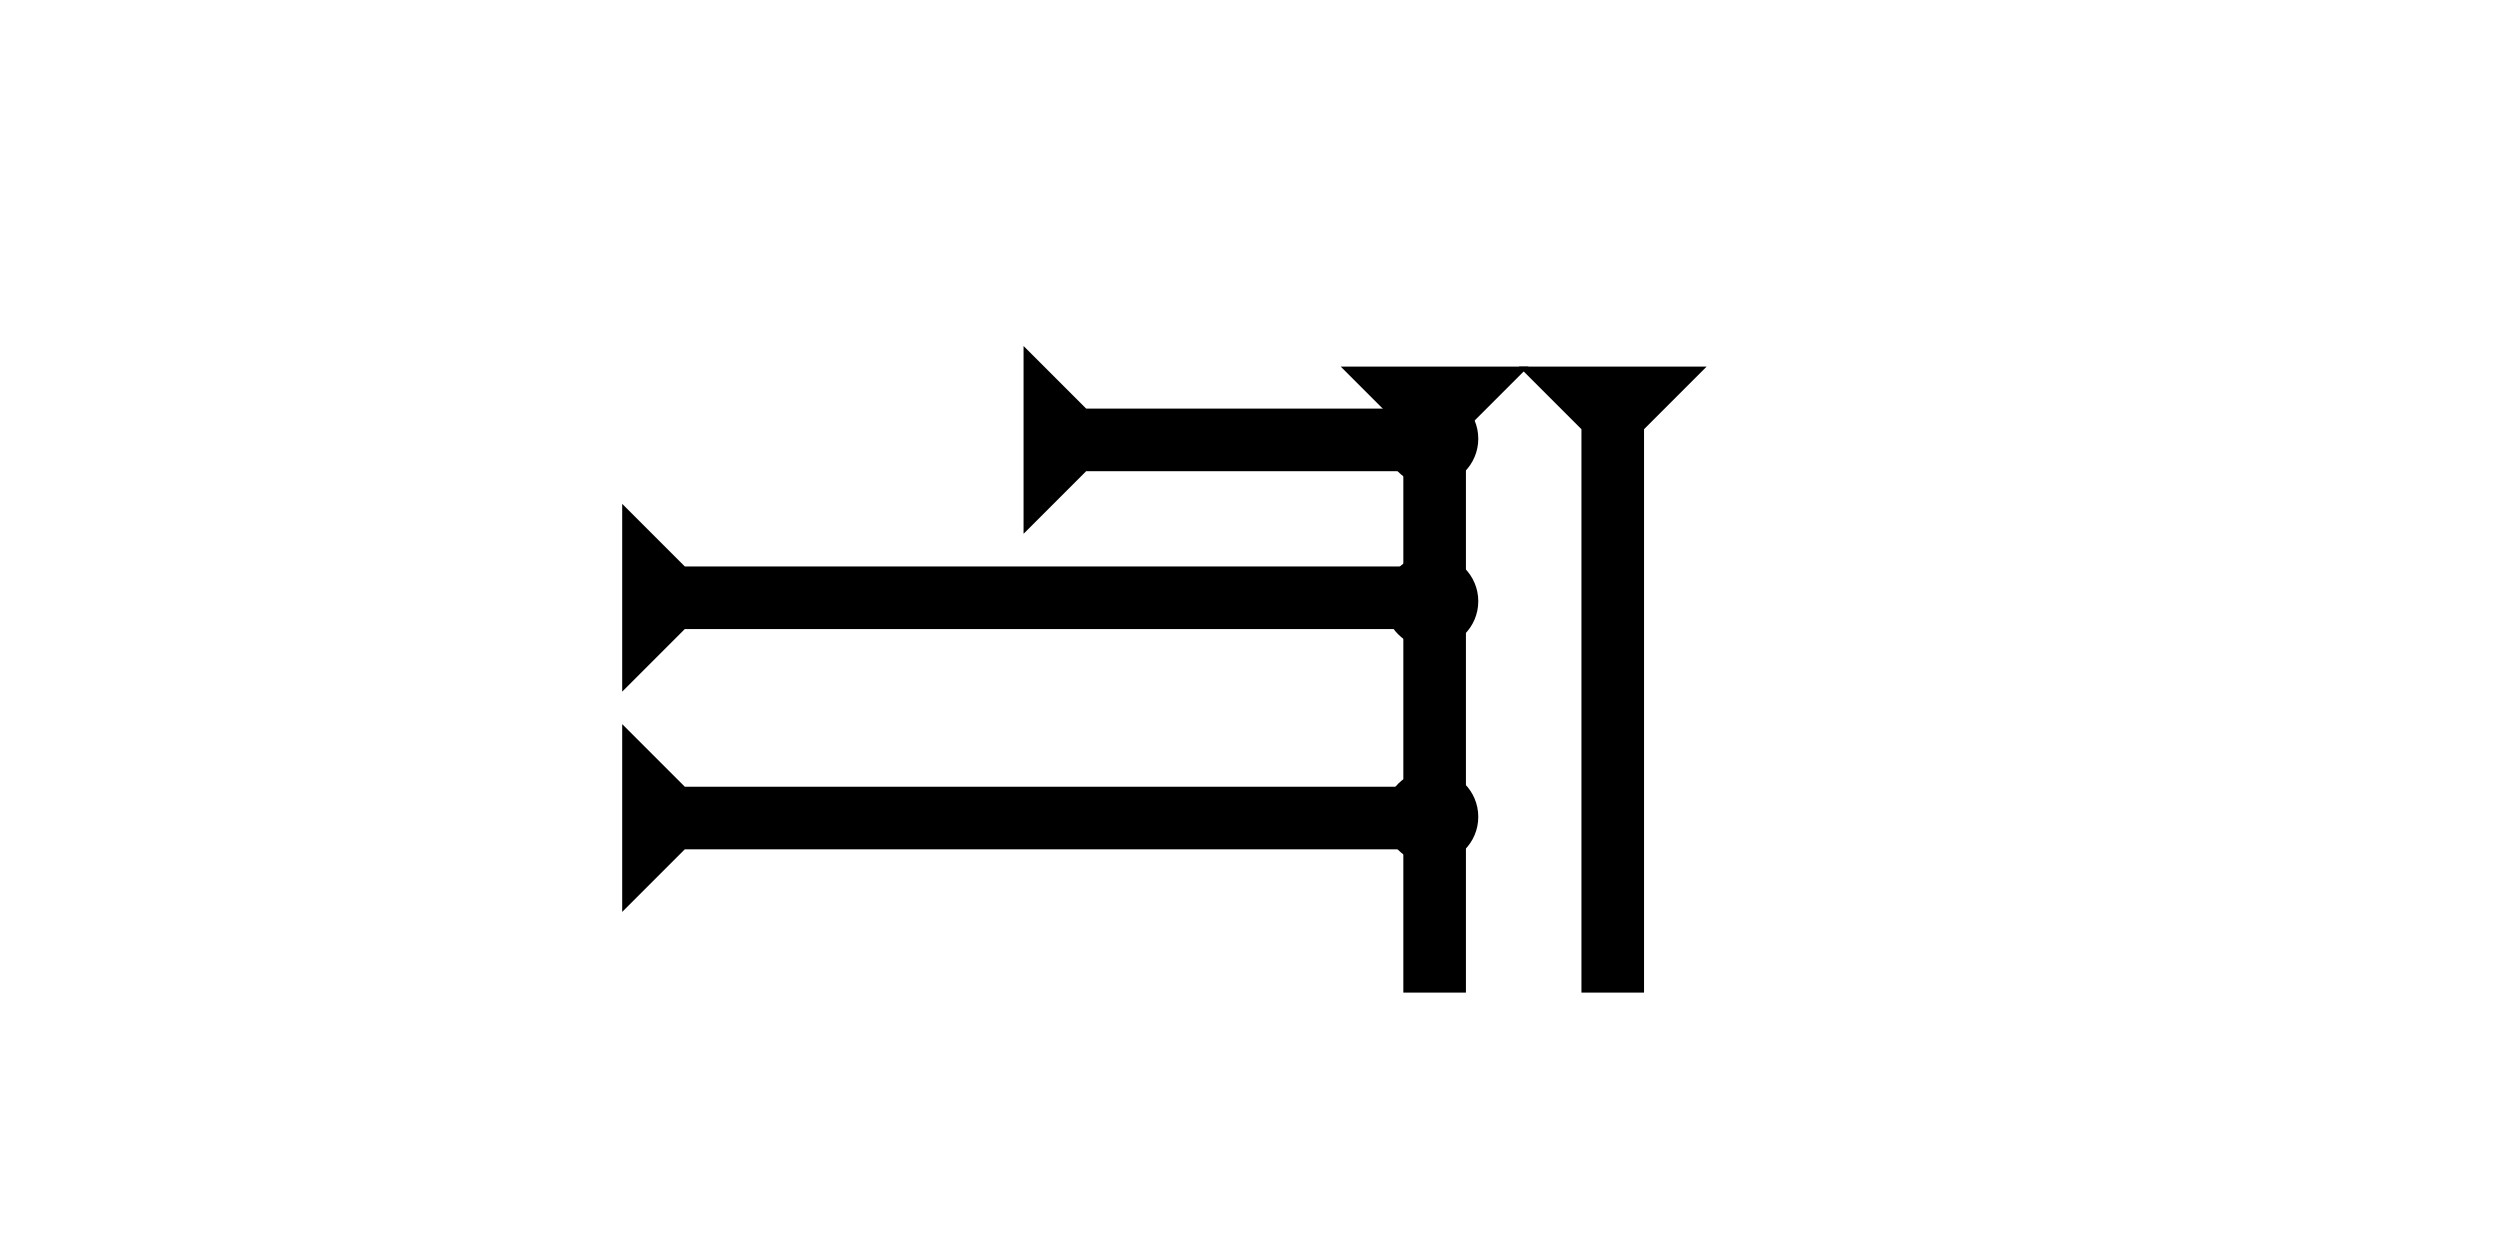 <?xml version="1.0" encoding="UTF-8" standalone="no"?>
<svg
   xmlns:dc="http://purl.org/dc/elements/1.1/"
   xmlns:cc="http://creativecommons.org/ns#"
   xmlns:rdf="http://www.w3.org/1999/02/22-rdf-syntax-ns#"
   xmlns:svg="http://www.w3.org/2000/svg"
   xmlns="http://www.w3.org/2000/svg"
   width="160"
   height="80"
   viewBox="0 0 42.333 21.167"
   version="1.1"
   id="svg8">
  <defs
     id="defs2" />
  <g
     id="layer1">
    <g
       id="g848"
       transform="matrix(0,-0.265,0.265,0,8.813,15.442)">
      <title
         id="title844">Right Horizontal Mark, RH</title>
      <polygon
         points="4,50 4,4 0,0 12,0 8,4 8,50 "
         style="fill:#000000"
         id="polygon846"
         transform="translate(0,6.5)" />
    </g>
    <g
       id="g857"
       transform="matrix(0.265,0,0,0.265,22.703,6.208)">
      <title
         id="title853">Down Vertical Mark, DV</title>
      <polygon
         points="8,40 4,40 4,4 0,0 12,0 8,4 "
         style="fill:#000000"
         id="polygon855" />
    </g>
    <g
       id="g923"
       transform="matrix(0,-0.265,0.265,0,17.332,9.039)">
      <title
         id="title919">Right Horizontal Mark, RH</title>
      <polygon
         points="0,0 12,0 8,4 8,25 4,25 4,4 "
         style="fill:#000000"
         id="polygon921" />
    </g>
    <circle
       style="fill:#000000;fill-rule:evenodd;stroke-width:0.265"
       id="path839"
       cx="24.238"
       cy="7.429"
       r="0.794">
      <title
         id="title966">Northeast Corner Connector, NEC</title>
    </circle>
    <g
       id="g986"
       transform="matrix(0,-0.265,0.265,0,8.813,11.712)">
      <title
         id="title982">Right Horizontal Mark, RH</title>
      <polygon
         points="8,4 8,50 4,50 4,4 0,0 12,0 "
         style="fill:#000000"
         id="polygon984"
         transform="translate(0,6.5)" />
    </g>
    <g
       id="g992"
       transform="matrix(0.265,0,0,0.265,25.719,6.208)">
      <title
         id="title988">Down Vertical Mark, DV</title>
      <polygon
         points="0,0 12,0 8,4 8,40 4,40 4,4 "
         style="fill:#000000"
         id="polygon990" />
    </g>
    <circle
       style="fill:#000000;fill-rule:evenodd;stroke-width:0.265"
       id="circle996"
       cx="24.238"
       cy="10.181"
       r="0.794">
      <title
         id="title994">Right 2 Touch Connector, R2T</title>
    </circle>
    <circle
       style="fill:#000000;fill-rule:evenodd;stroke-width:0.265"
       id="circle1000"
       cx="24.238"
       cy="13.832"
       r="0.794">
      <title
         id="title998">Right 2 Touch Connector, R2T</title>
    </circle>
  </g>
</svg>
